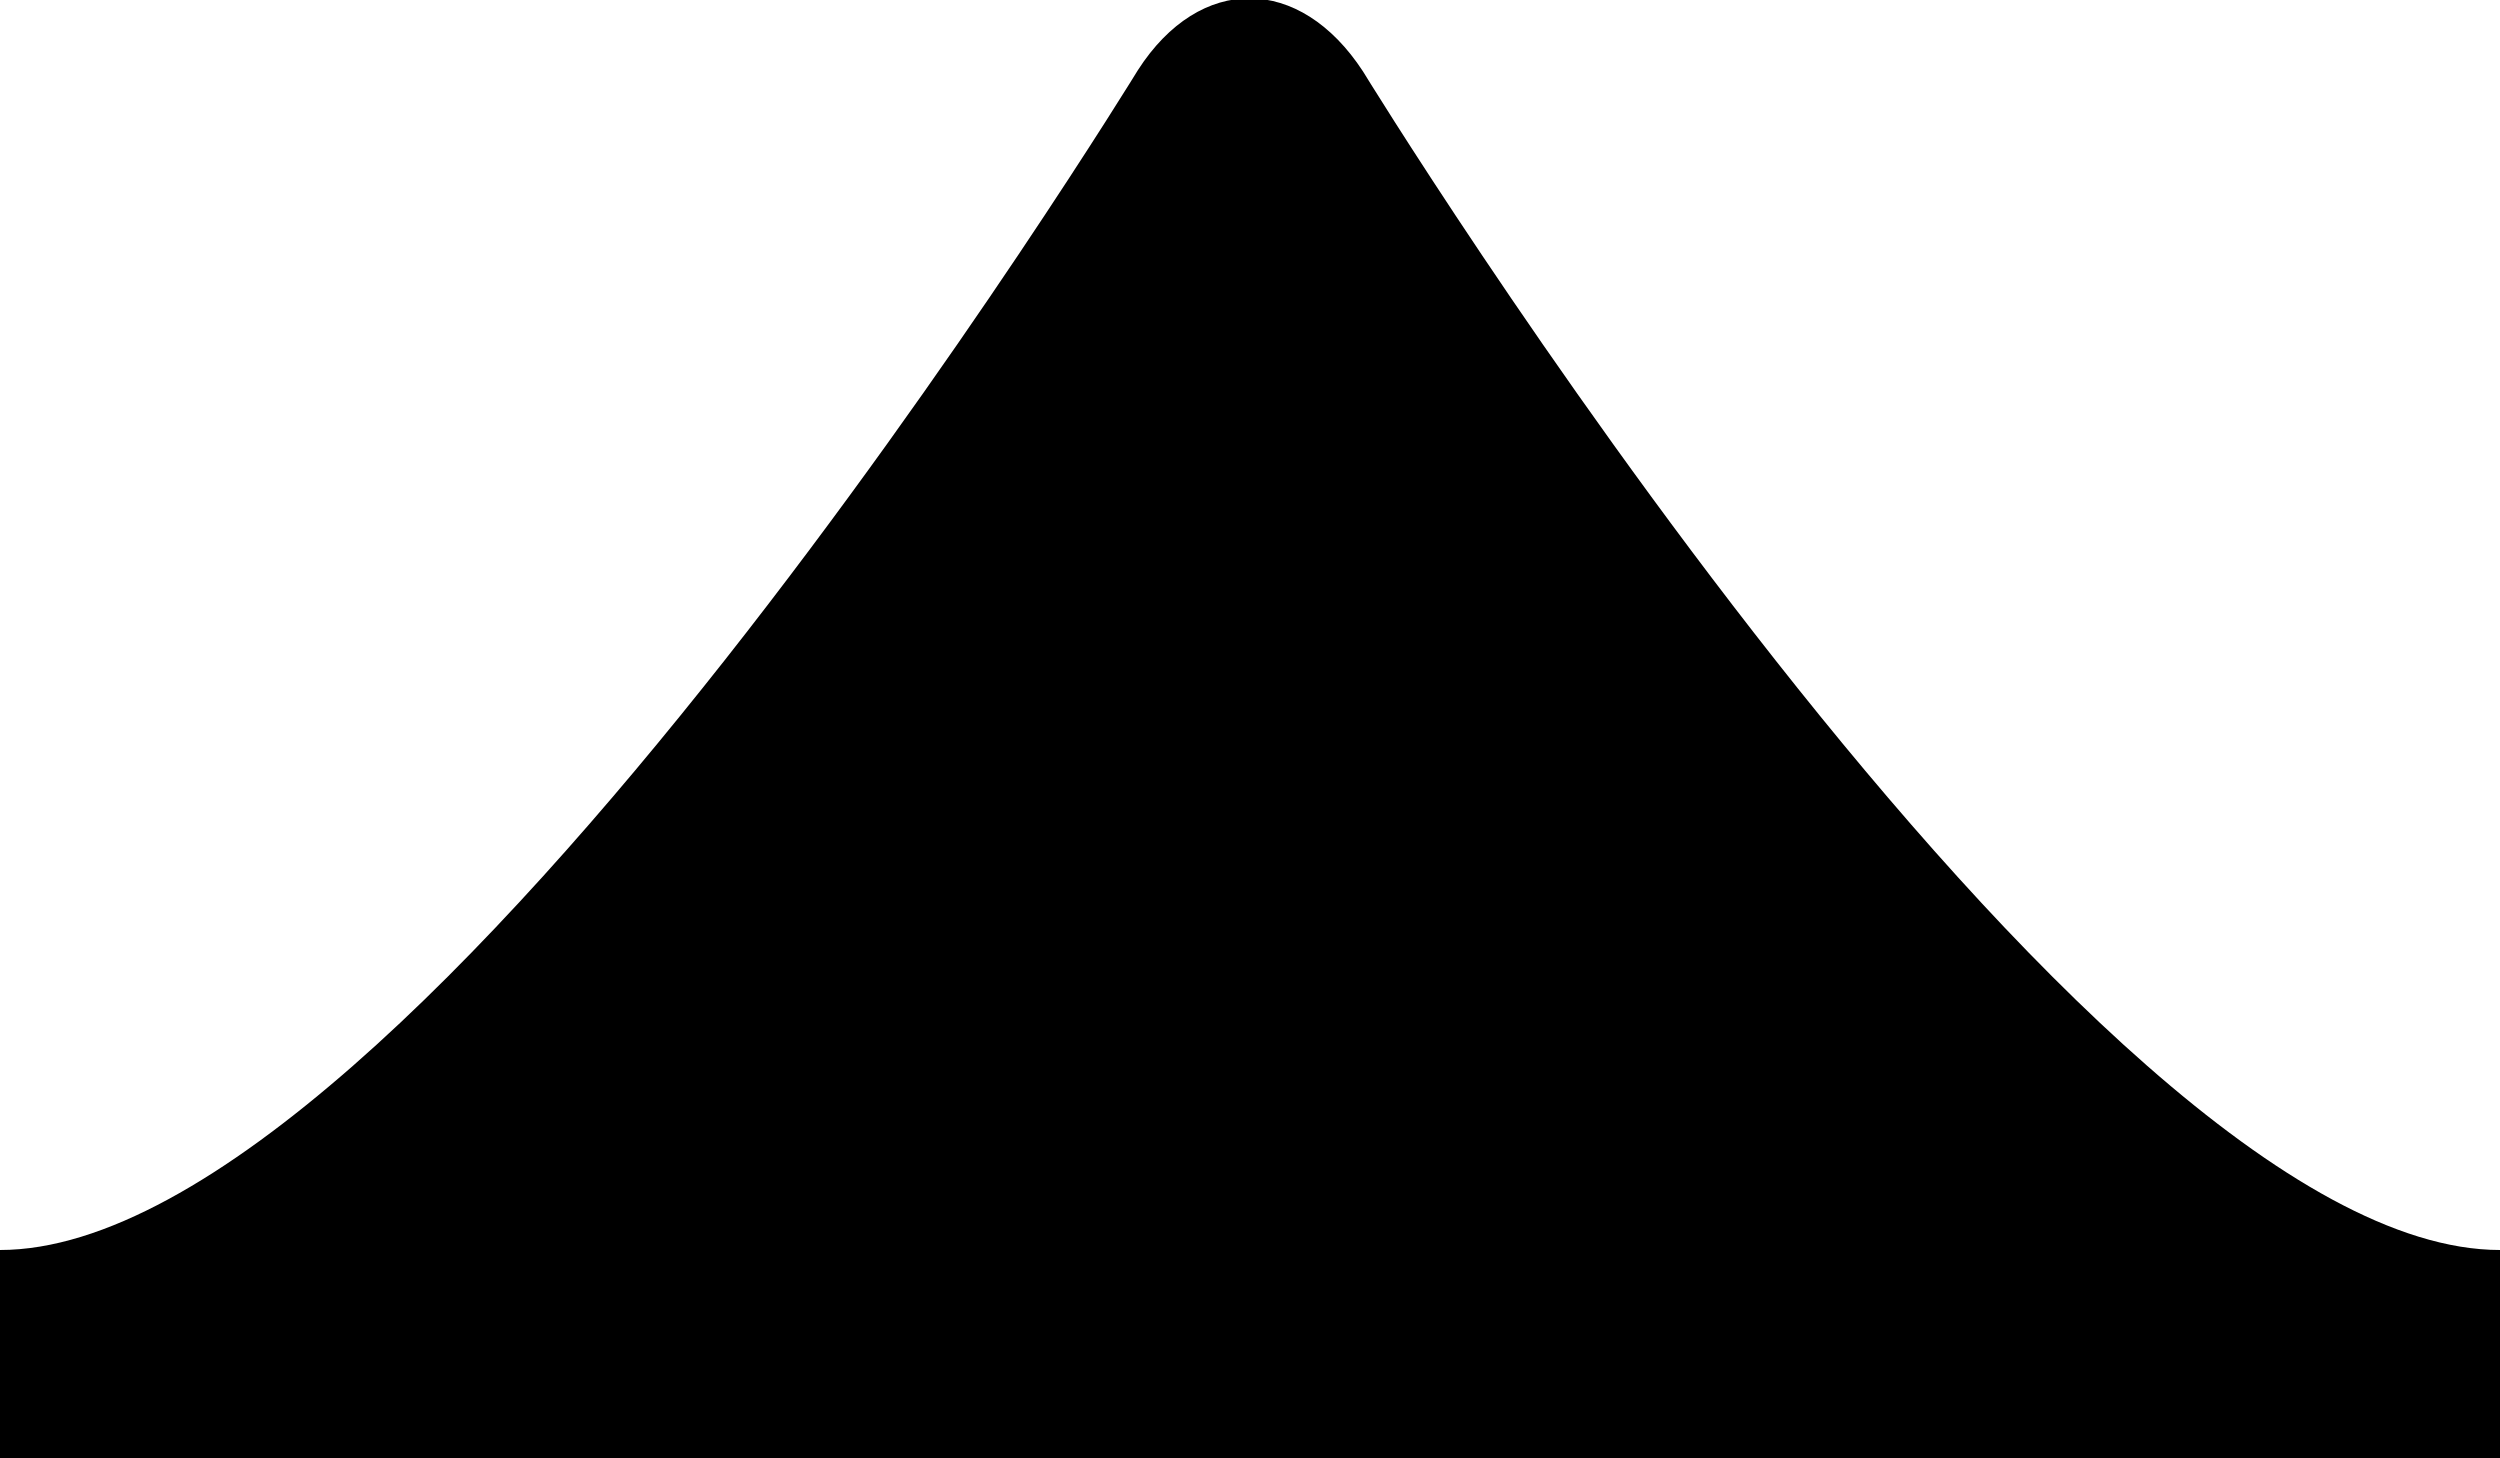 <svg xmlns="http://www.w3.org/2000/svg" width="24" height="14" viewBox="0 0 24 14" fill="currentColor" fill-rule="evenodd">
  <path d="M47,54 L71,54 L71,56 L47,56 L47,54 Z M57.924,42.673 C58.518,41.749 59.478,41.755 60.085,42.686 C60.085,42.686 67.015,54 71,54 C71.127,54 46.855,54 47,54 C50.99,54 57.924,42.673 57.924,42.673 Z" transform="translate(-47 -42)"/>
</svg>
